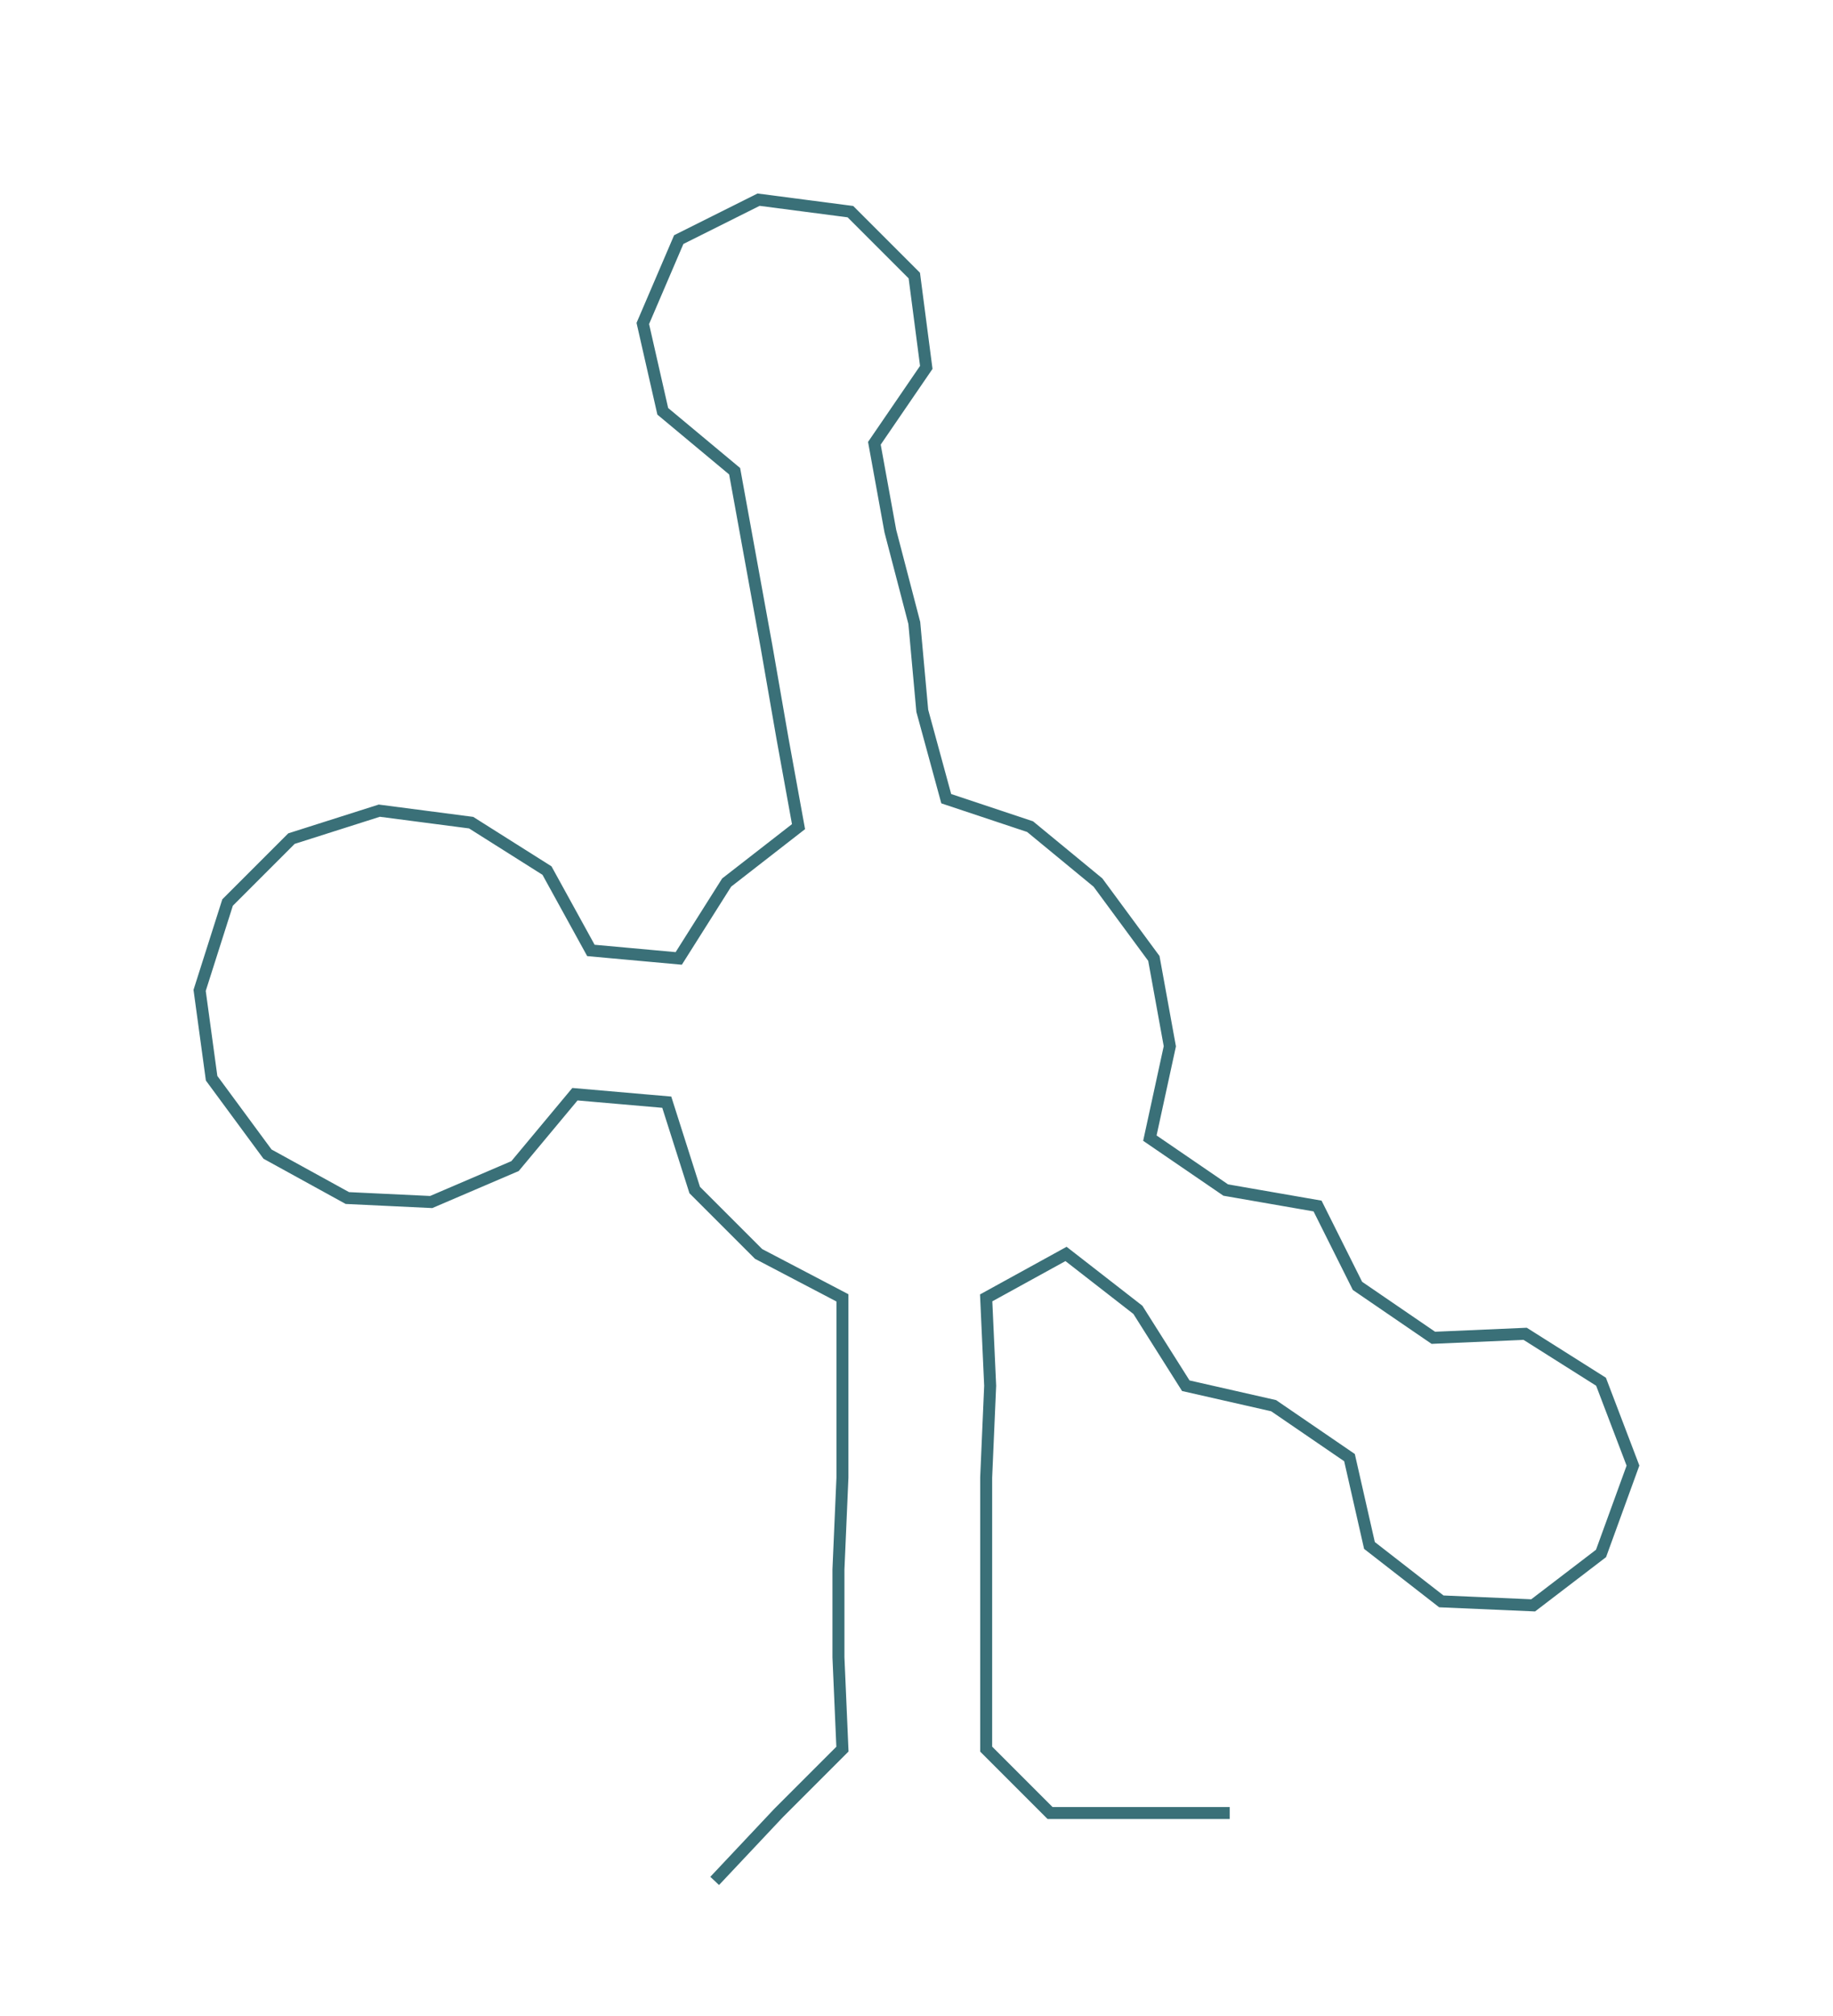<ns0:svg xmlns:ns0="http://www.w3.org/2000/svg" width="272.832px" height="300px" viewBox="0 0 459.1 504.817"><ns0:path style="stroke:#3a7078;stroke-width:3px;fill:none;" d="M179 471 L179 471 L195 454 L211 438 L210 415 L210 393 L211 370 L211 347 L211 325 L190 314 L174 298 L167 276 L144 274 L129 292 L108 301 L87 300 L67 289 L53 270 L50 248 L57 226 L73 210 L95 203 L118 206 L137 218 L148 238 L170 240 L182 221 L200 207 L196 185 L192 162 L188 140 L184 118 L166 103 L161 81 L170 60 L190 50 L213 53 L229 69 L232 92 L219 111 L223 133 L229 156 L231 178 L237 200 L258 207 L275 221 L289 240 L293 262 L288 285 L307 298 L330 302 L340 322 L359 335 L382 334 L401 346 L409 367 L401 389 L384 402 L361 401 L343 387 L338 365 L319 352 L297 347 L285 328 L267 314 L247 325 L248 347 L247 370 L247 393 L247 415 L247 438 L263 454 L286 454 L308 454" /></ns0:svg>